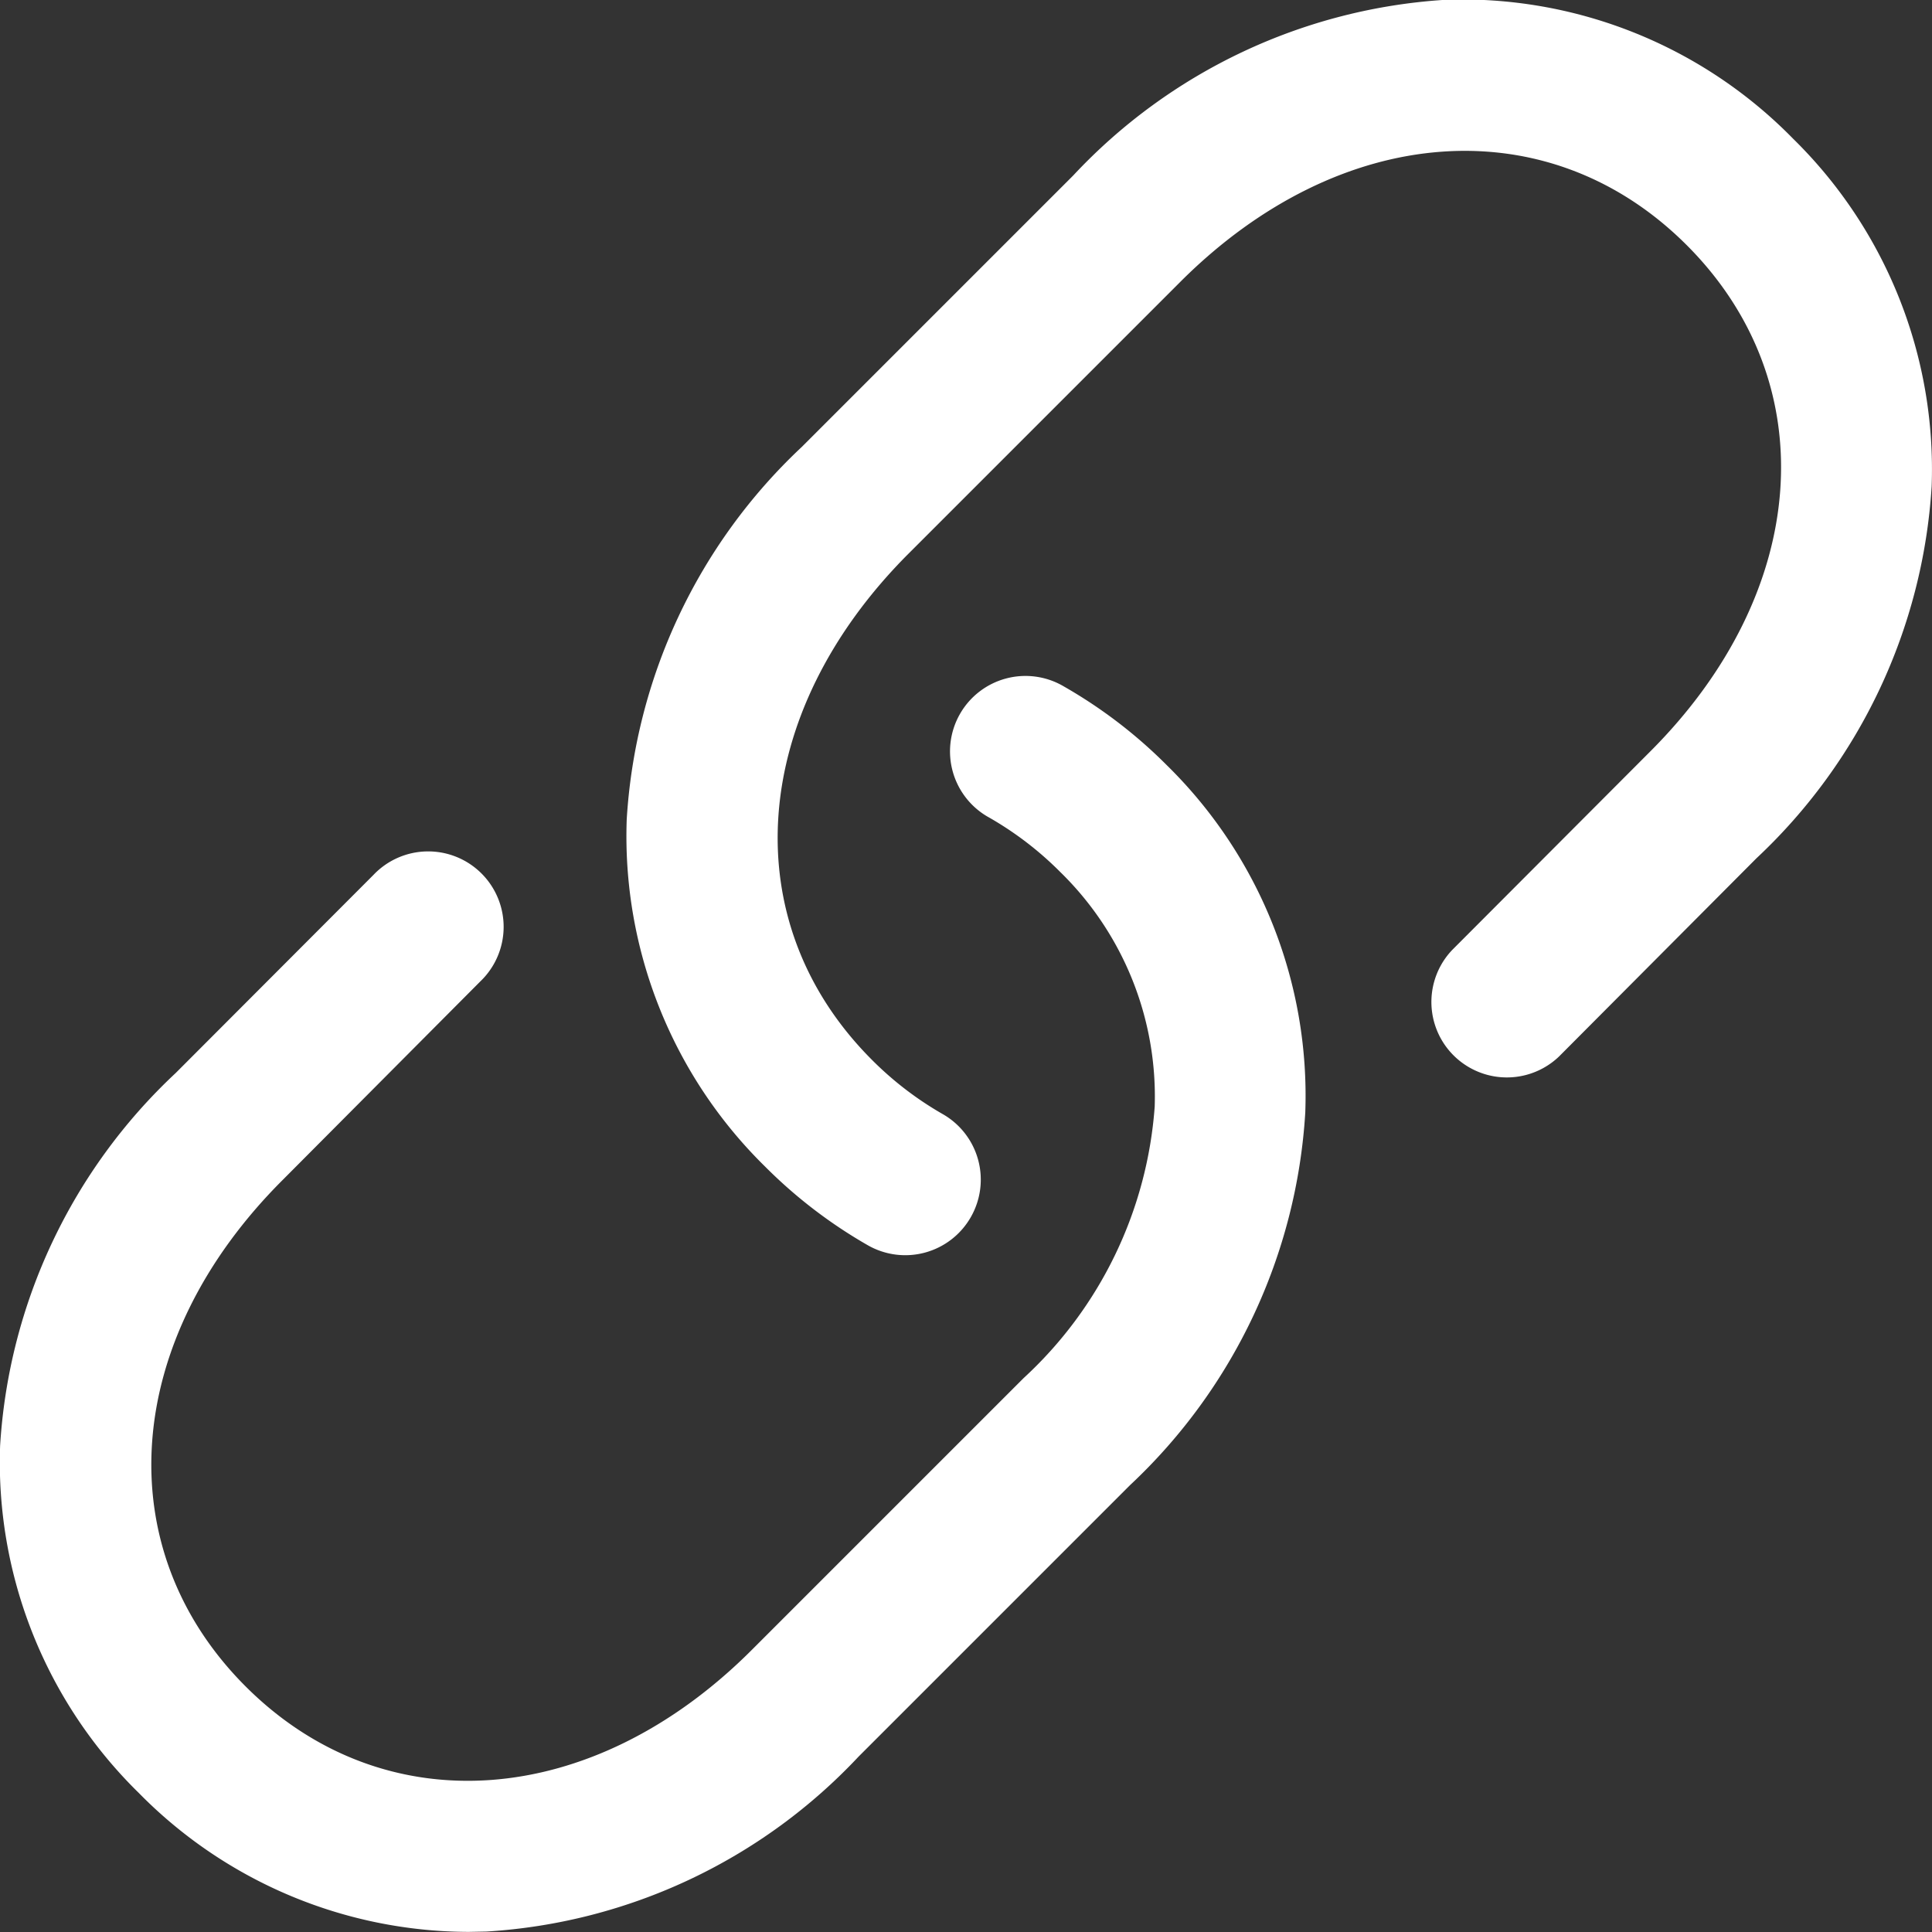 <svg xmlns="http://www.w3.org/2000/svg" width="17.078" height="17.078" viewBox="0 0 17.078 17.078">
  <rect x="0" y="0" width="17.078" height="17.078" fill="#333333" stroke="none"/>
  <path id="link" d="M4.143,17.079a4.1,4.1,0,0,1-2.916-1.227A4.092,4.092,0,0,1,0,12.781,4.919,4.919,0,0,1,1.551,9.488L3.3,7.736a.667.667,0,1,1,.945.941L2.5,10.43C1.081,11.845.947,13.686,2.17,14.909S5.234,16,6.647,14.584l2.4-2.4a3.615,3.615,0,0,0,1.159-2.4A2.772,2.772,0,0,0,9.37,7.709a2.952,2.952,0,0,0-.625-.479.667.667,0,1,1,.66-1.159,4.287,4.287,0,0,1,.908.695,4.092,4.092,0,0,1,1.224,3.071A4.919,4.919,0,0,1,9.988,13.13l-2.4,2.4A4.92,4.92,0,0,1,4.3,17.076Zm4.438-6.319a.667.667,0,0,0-.249-.91,2.952,2.952,0,0,1-.625-.479c-1.223-1.223-1.089-3.064.325-4.477l2.4-2.4c1.414-1.414,3.255-1.547,4.477-.325S16,5.236,14.581,6.65L12.835,8.4a.667.667,0,0,0,.945.941l1.745-1.752A4.92,4.92,0,0,0,17.074,4.3,4.092,4.092,0,0,0,15.85,1.229,4.093,4.093,0,0,0,12.779,0,4.919,4.919,0,0,0,9.486,1.553l-2.4,2.4A4.92,4.92,0,0,0,5.539,7.244a4.092,4.092,0,0,0,1.224,3.071,4.288,4.288,0,0,0,.908.695.667.667,0,0,0,.91-.25Z" transform="translate(0.001 -0.002)" fill="#fff"/>
</svg>
